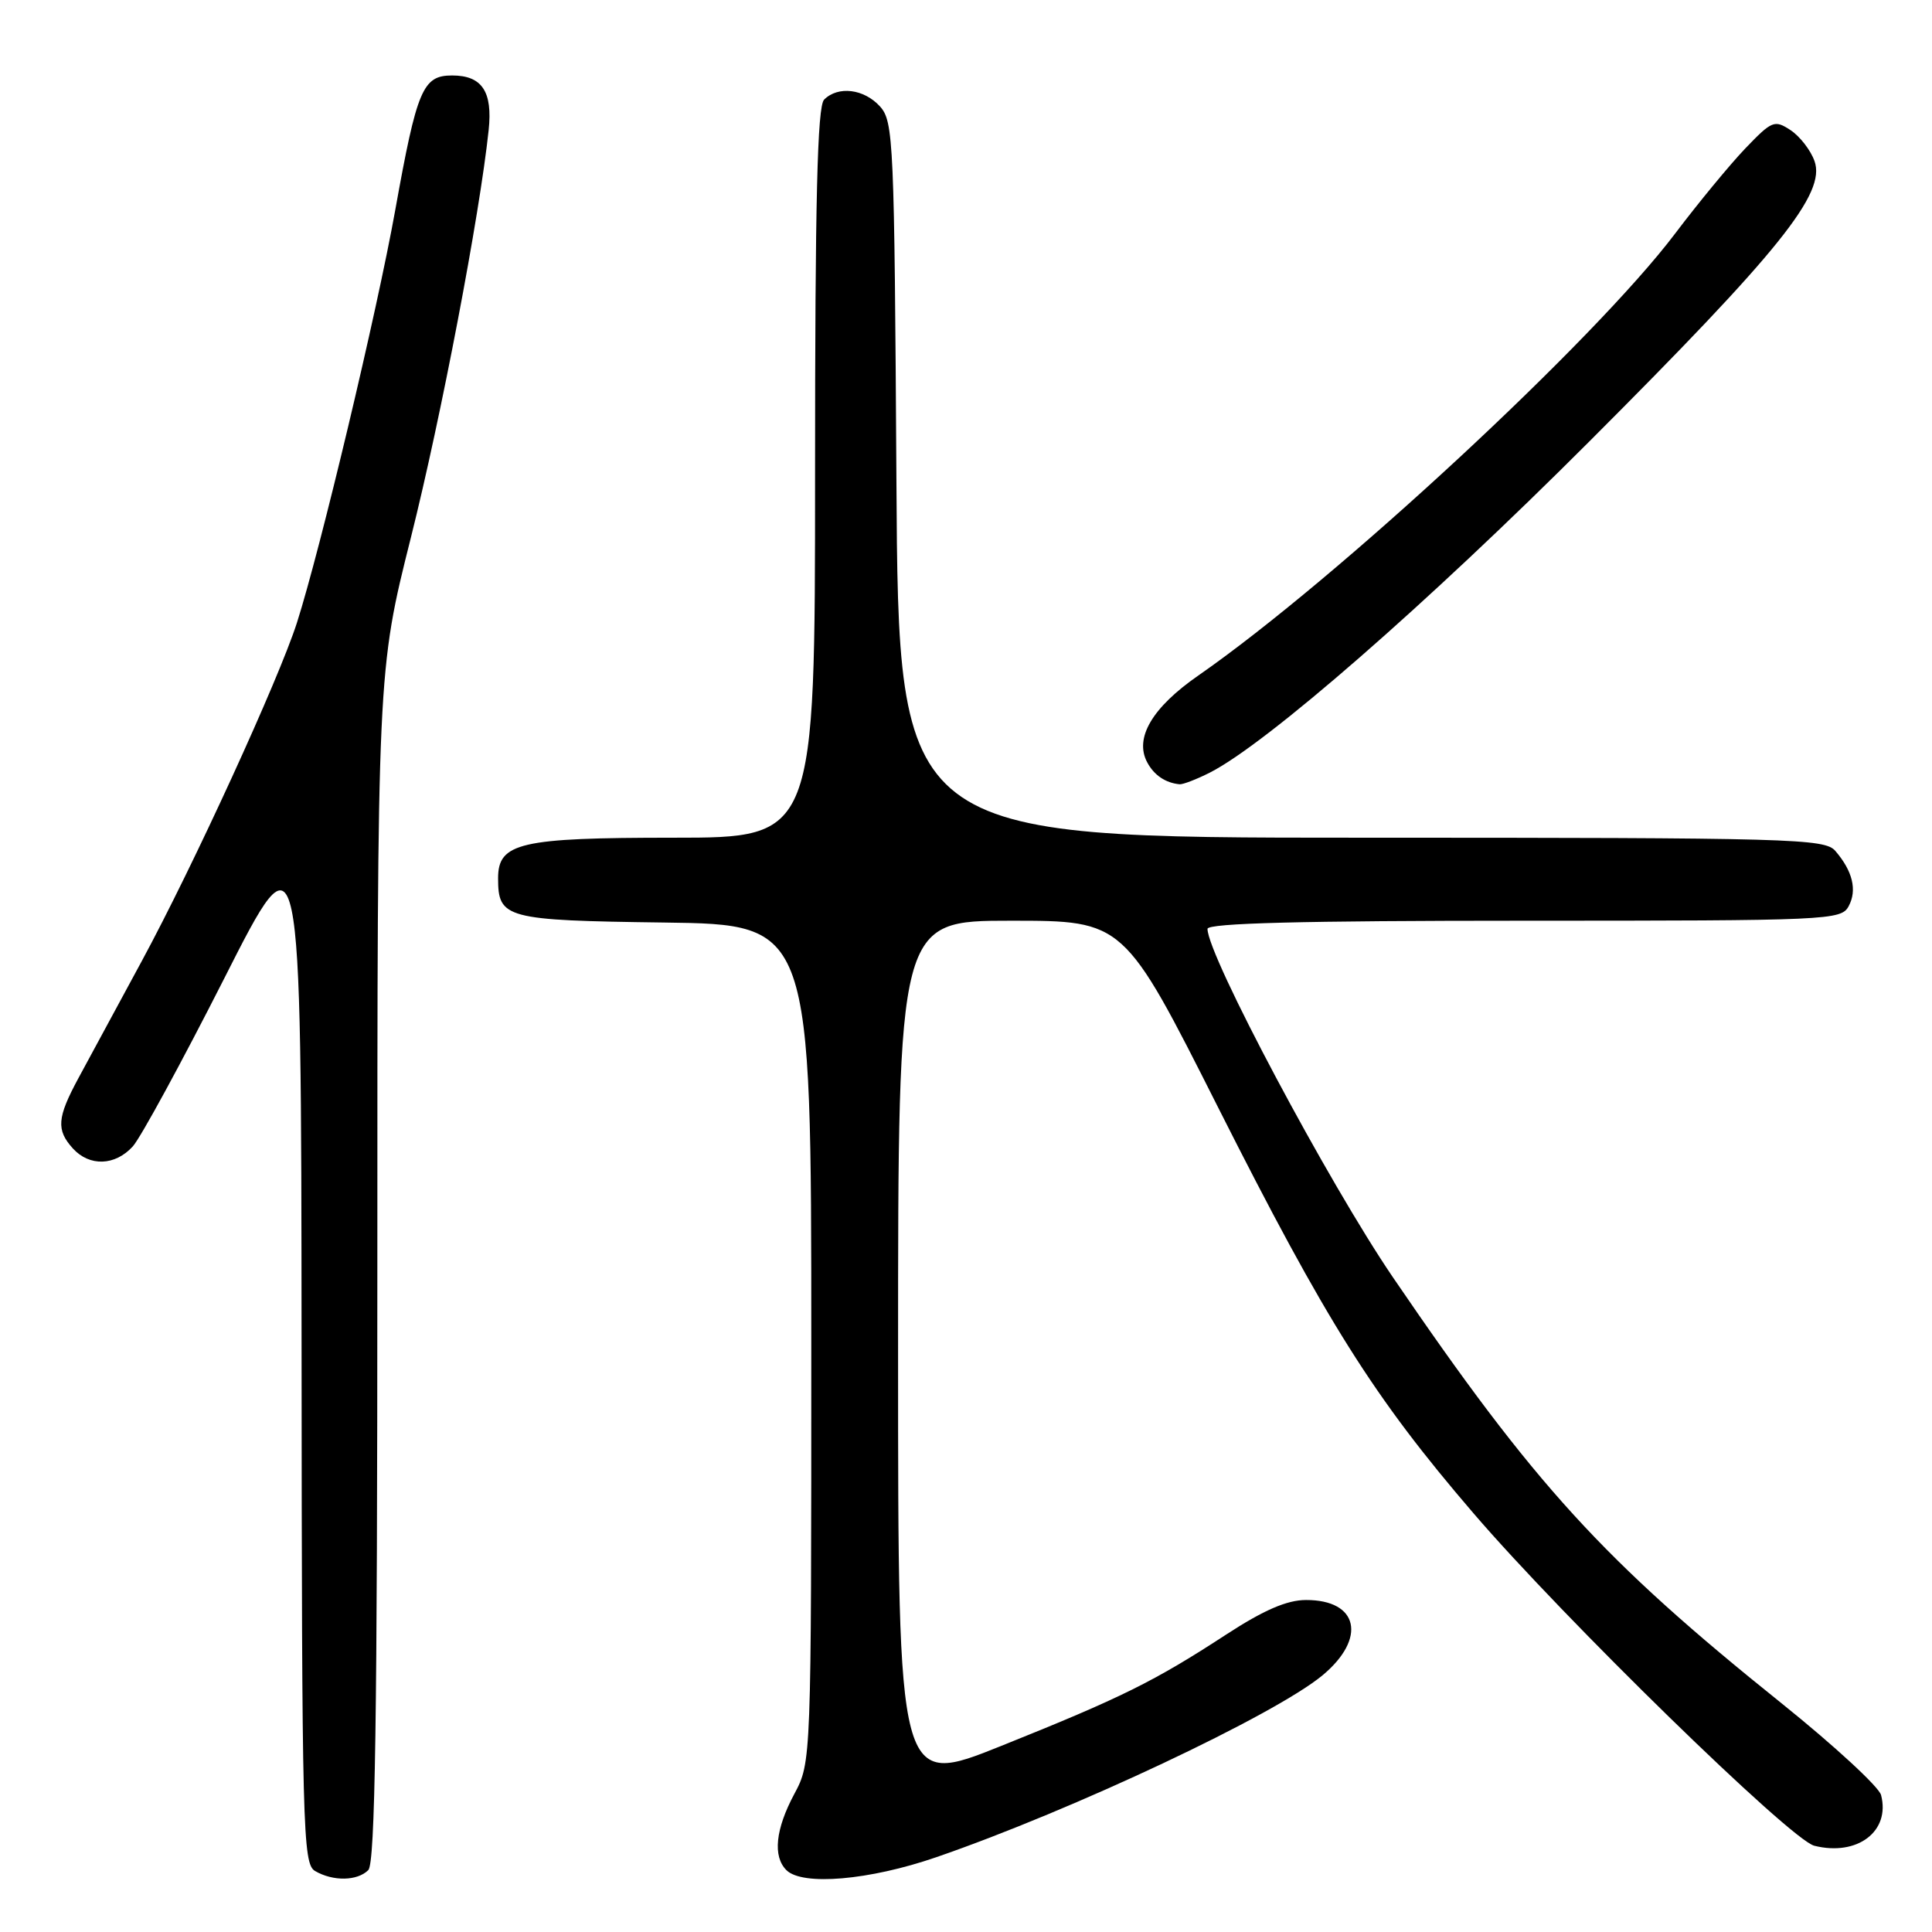 <?xml version="1.0" encoding="UTF-8" standalone="no"?>
<!DOCTYPE svg PUBLIC "-//W3C//DTD SVG 1.1//EN" "http://www.w3.org/Graphics/SVG/1.1/DTD/svg11.dtd" >
<svg xmlns="http://www.w3.org/2000/svg" xmlns:xlink="http://www.w3.org/1999/xlink" version="1.1" viewBox="0 0 256 256">
 <g >
 <path fill="currentColor"
d=" M 48.80 247.80 C 49.71 246.89 50.00 227.75 50.00 167.76 C 50.00 88.92 50.00 88.92 54.46 71.17 C 58.46 55.22 63.55 28.57 64.75 17.23 C 65.29 12.13 63.87 10.00 59.91 10.00 C 56.02 10.00 55.25 11.81 52.37 27.85 C 49.95 41.34 42.45 72.80 39.35 82.50 C 36.93 90.05 25.60 114.76 18.79 127.34 C 15.46 133.48 11.67 140.48 10.37 142.90 C 7.56 148.11 7.44 149.72 9.65 152.17 C 11.86 154.60 15.25 154.49 17.60 151.90 C 18.64 150.74 24.09 140.73 29.71 129.65 C 39.91 109.50 39.91 109.50 39.96 178.20 C 40.00 242.55 40.11 246.97 41.75 247.92 C 44.13 249.31 47.35 249.25 48.80 247.80 Z  M 124.06 246.09 C 142.11 239.87 168.95 227.22 175.25 221.98 C 181.13 217.08 180.01 211.99 173.05 212.01 C 170.53 212.01 167.46 213.34 162.50 216.57 C 152.95 222.80 148.61 224.95 132.70 231.33 C 119.00 236.83 119.00 236.83 119.00 179.41 C 119.00 122.00 119.00 122.00 133.96 122.00 C 148.93 122.00 148.93 122.00 161.41 146.75 C 175.74 175.15 182.00 185.10 195.23 200.50 C 207.25 214.51 237.26 243.78 240.40 244.57 C 246.11 246.00 250.51 242.66 249.25 237.85 C 248.96 236.76 243.05 231.31 236.12 225.74 C 212.40 206.72 203.36 196.81 184.57 169.25 C 176.03 156.71 160.00 126.60 160.00 123.08 C 160.00 122.32 172.58 122.00 201.96 122.00 C 242.38 122.00 243.97 121.93 244.96 120.07 C 246.10 117.95 245.49 115.42 243.19 112.75 C 241.79 111.12 237.53 111.00 180.37 111.00 C 119.06 111.00 119.06 111.00 118.78 63.60 C 118.51 18.61 118.40 16.10 116.60 14.10 C 114.48 11.77 111.05 11.35 109.20 13.20 C 108.30 14.10 108.00 26.47 108.00 62.70 C 108.00 111.00 108.00 111.00 89.22 111.00 C 68.90 111.00 66.00 111.67 66.00 116.37 C 66.00 121.70 66.95 121.96 88.00 122.24 C 107.50 122.50 107.50 122.50 107.50 178.00 C 107.50 233.50 107.50 233.50 105.25 237.71 C 102.75 242.38 102.38 245.98 104.20 247.80 C 106.31 249.91 115.19 249.15 124.06 246.09 Z  M 160.30 102.38 C 167.82 98.57 189.10 80.00 210.54 58.55 C 235.83 33.26 241.97 25.62 240.43 21.34 C 239.92 19.90 238.49 18.06 237.25 17.24 C 235.13 15.85 234.79 15.99 231.25 19.68 C 229.19 21.84 225.03 26.89 222.00 30.90 C 211.32 45.06 177.10 76.78 158.77 89.52 C 152.66 93.76 150.29 97.80 152.01 101.01 C 152.91 102.71 154.43 103.74 156.30 103.92 C 156.74 103.96 158.54 103.27 160.30 102.38 Z "/>
</g>
</svg>